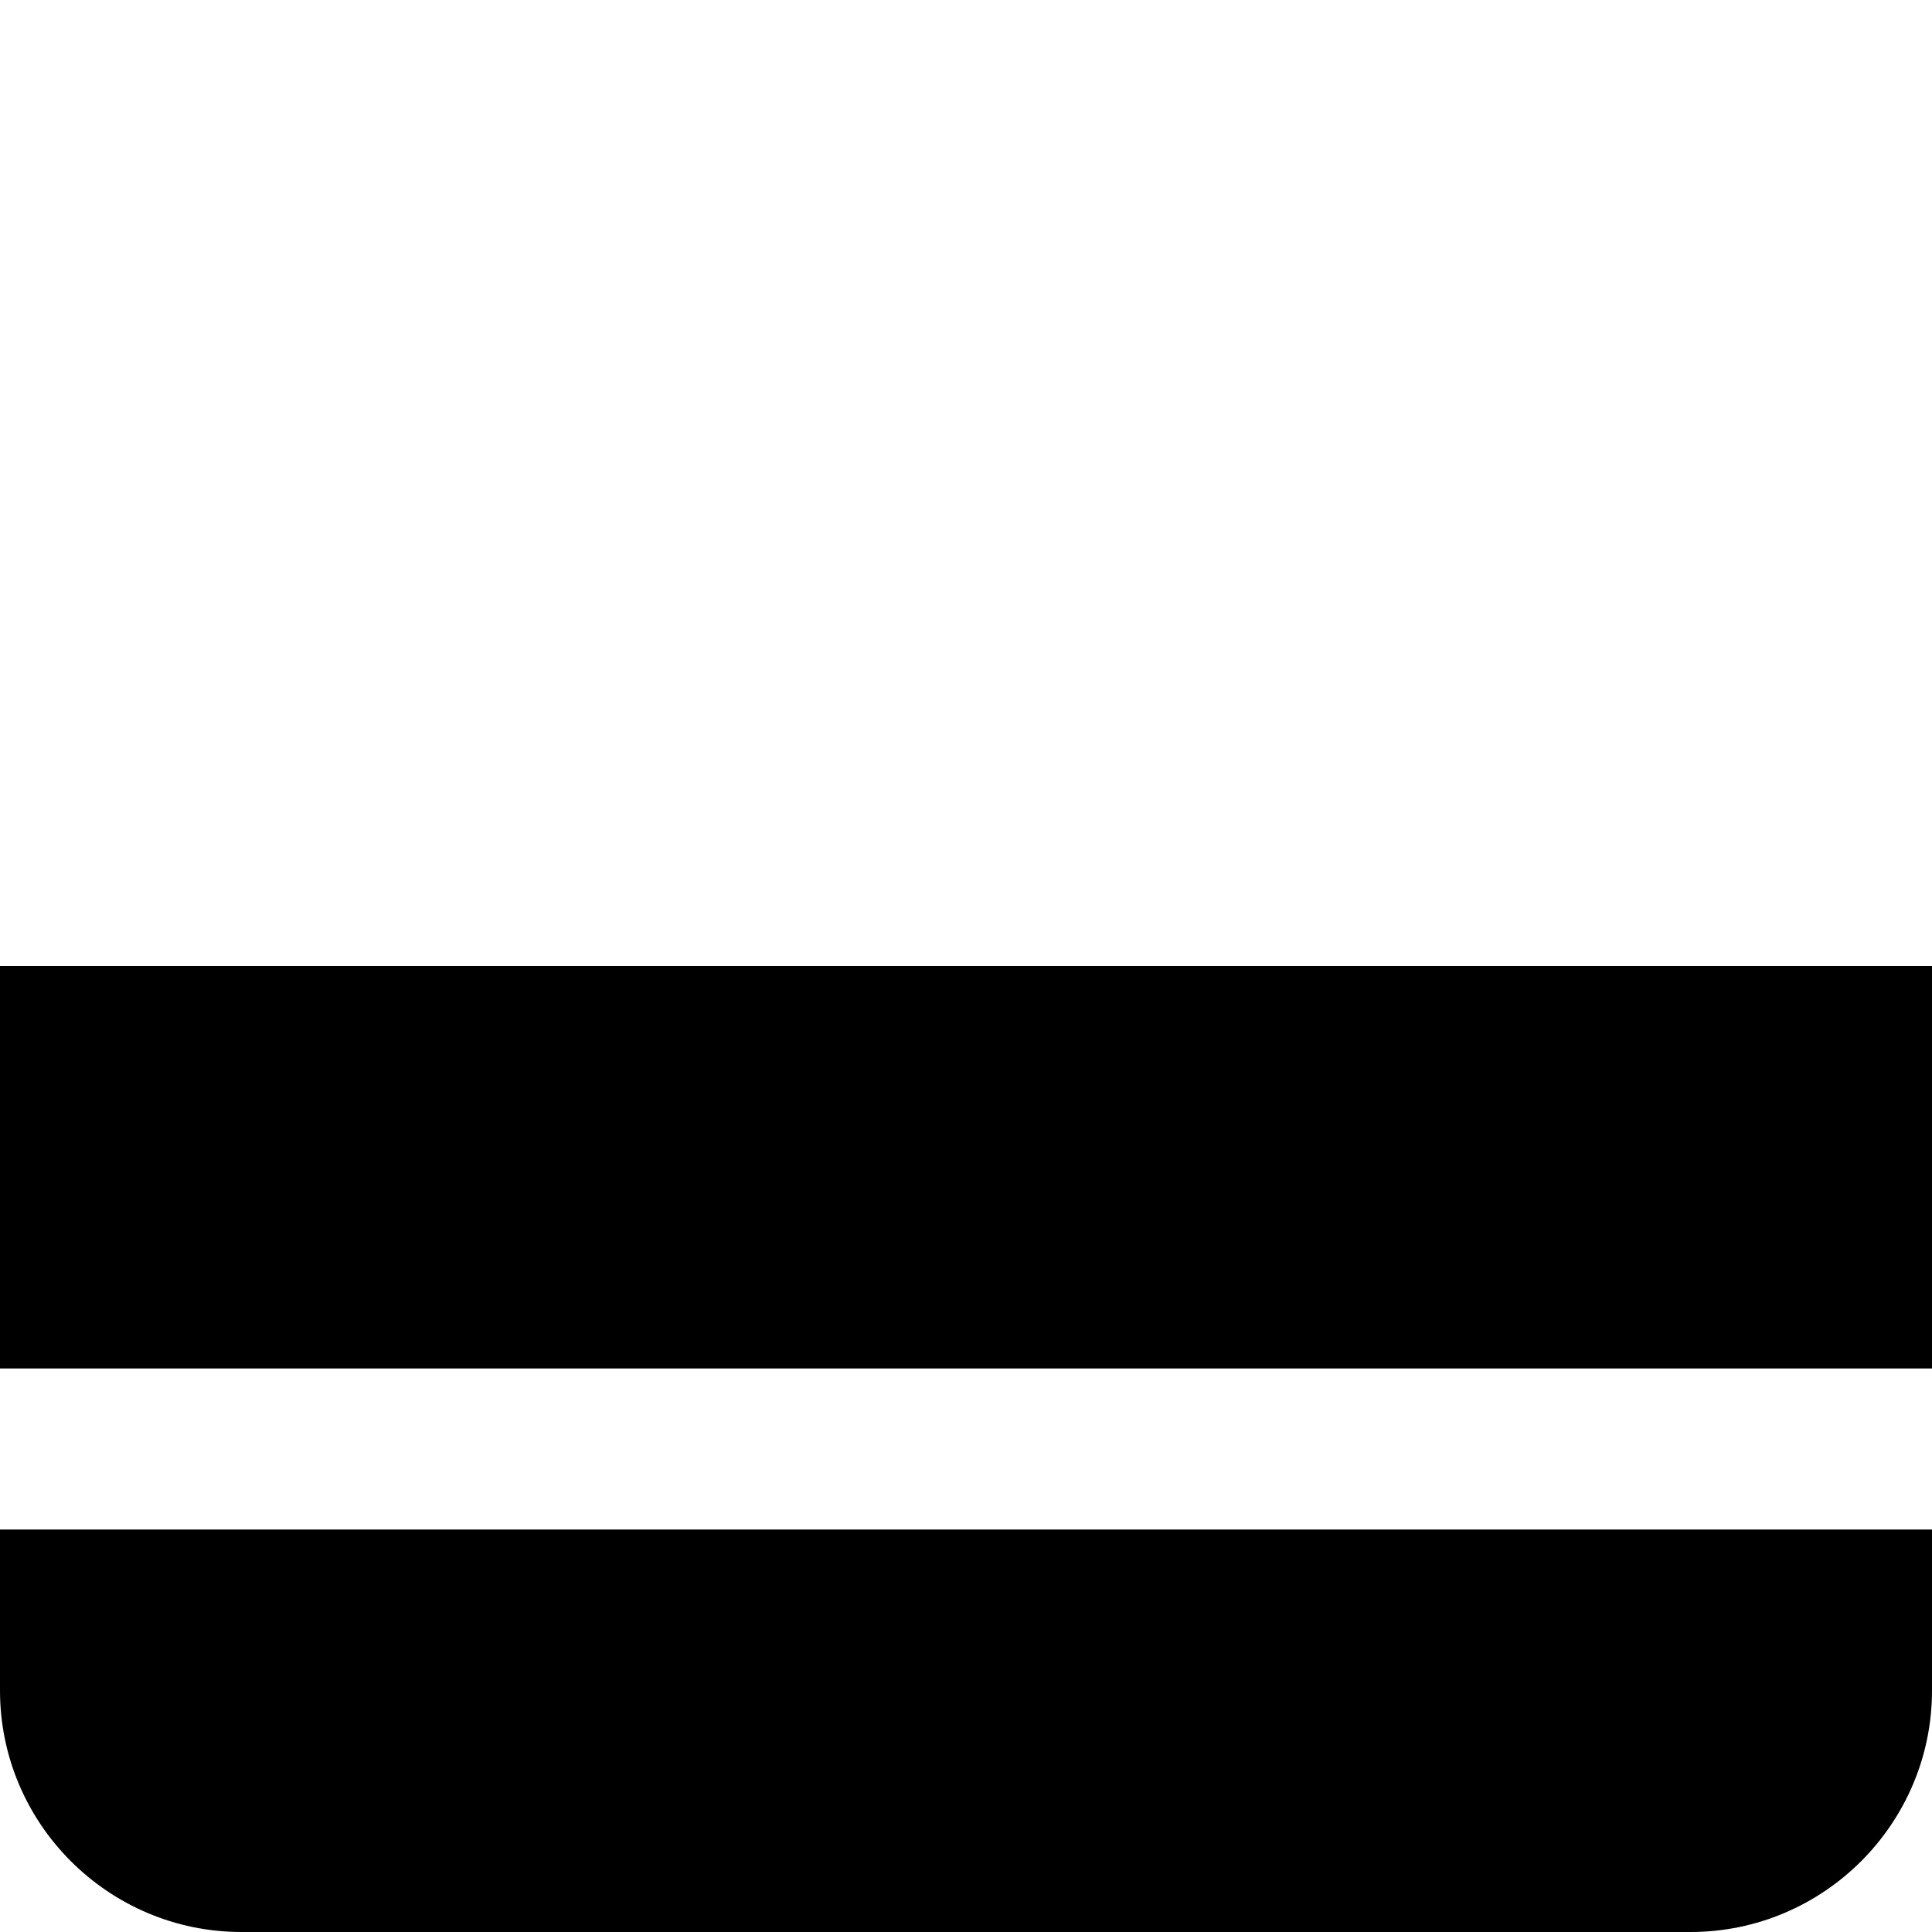 <?xml version="1.0" encoding="UTF-8"?>
<svg xmlns="http://www.w3.org/2000/svg" id="Layer_1" data-name="Layer 1" viewBox="0 0 24 24">
  <path d="m0,21c0,1.654,1.346,3,3,3h18c1.654,0,3-1.346,3-3v-2H0v2Zm24-9H0v5h24v-5Z"/>
</svg>
